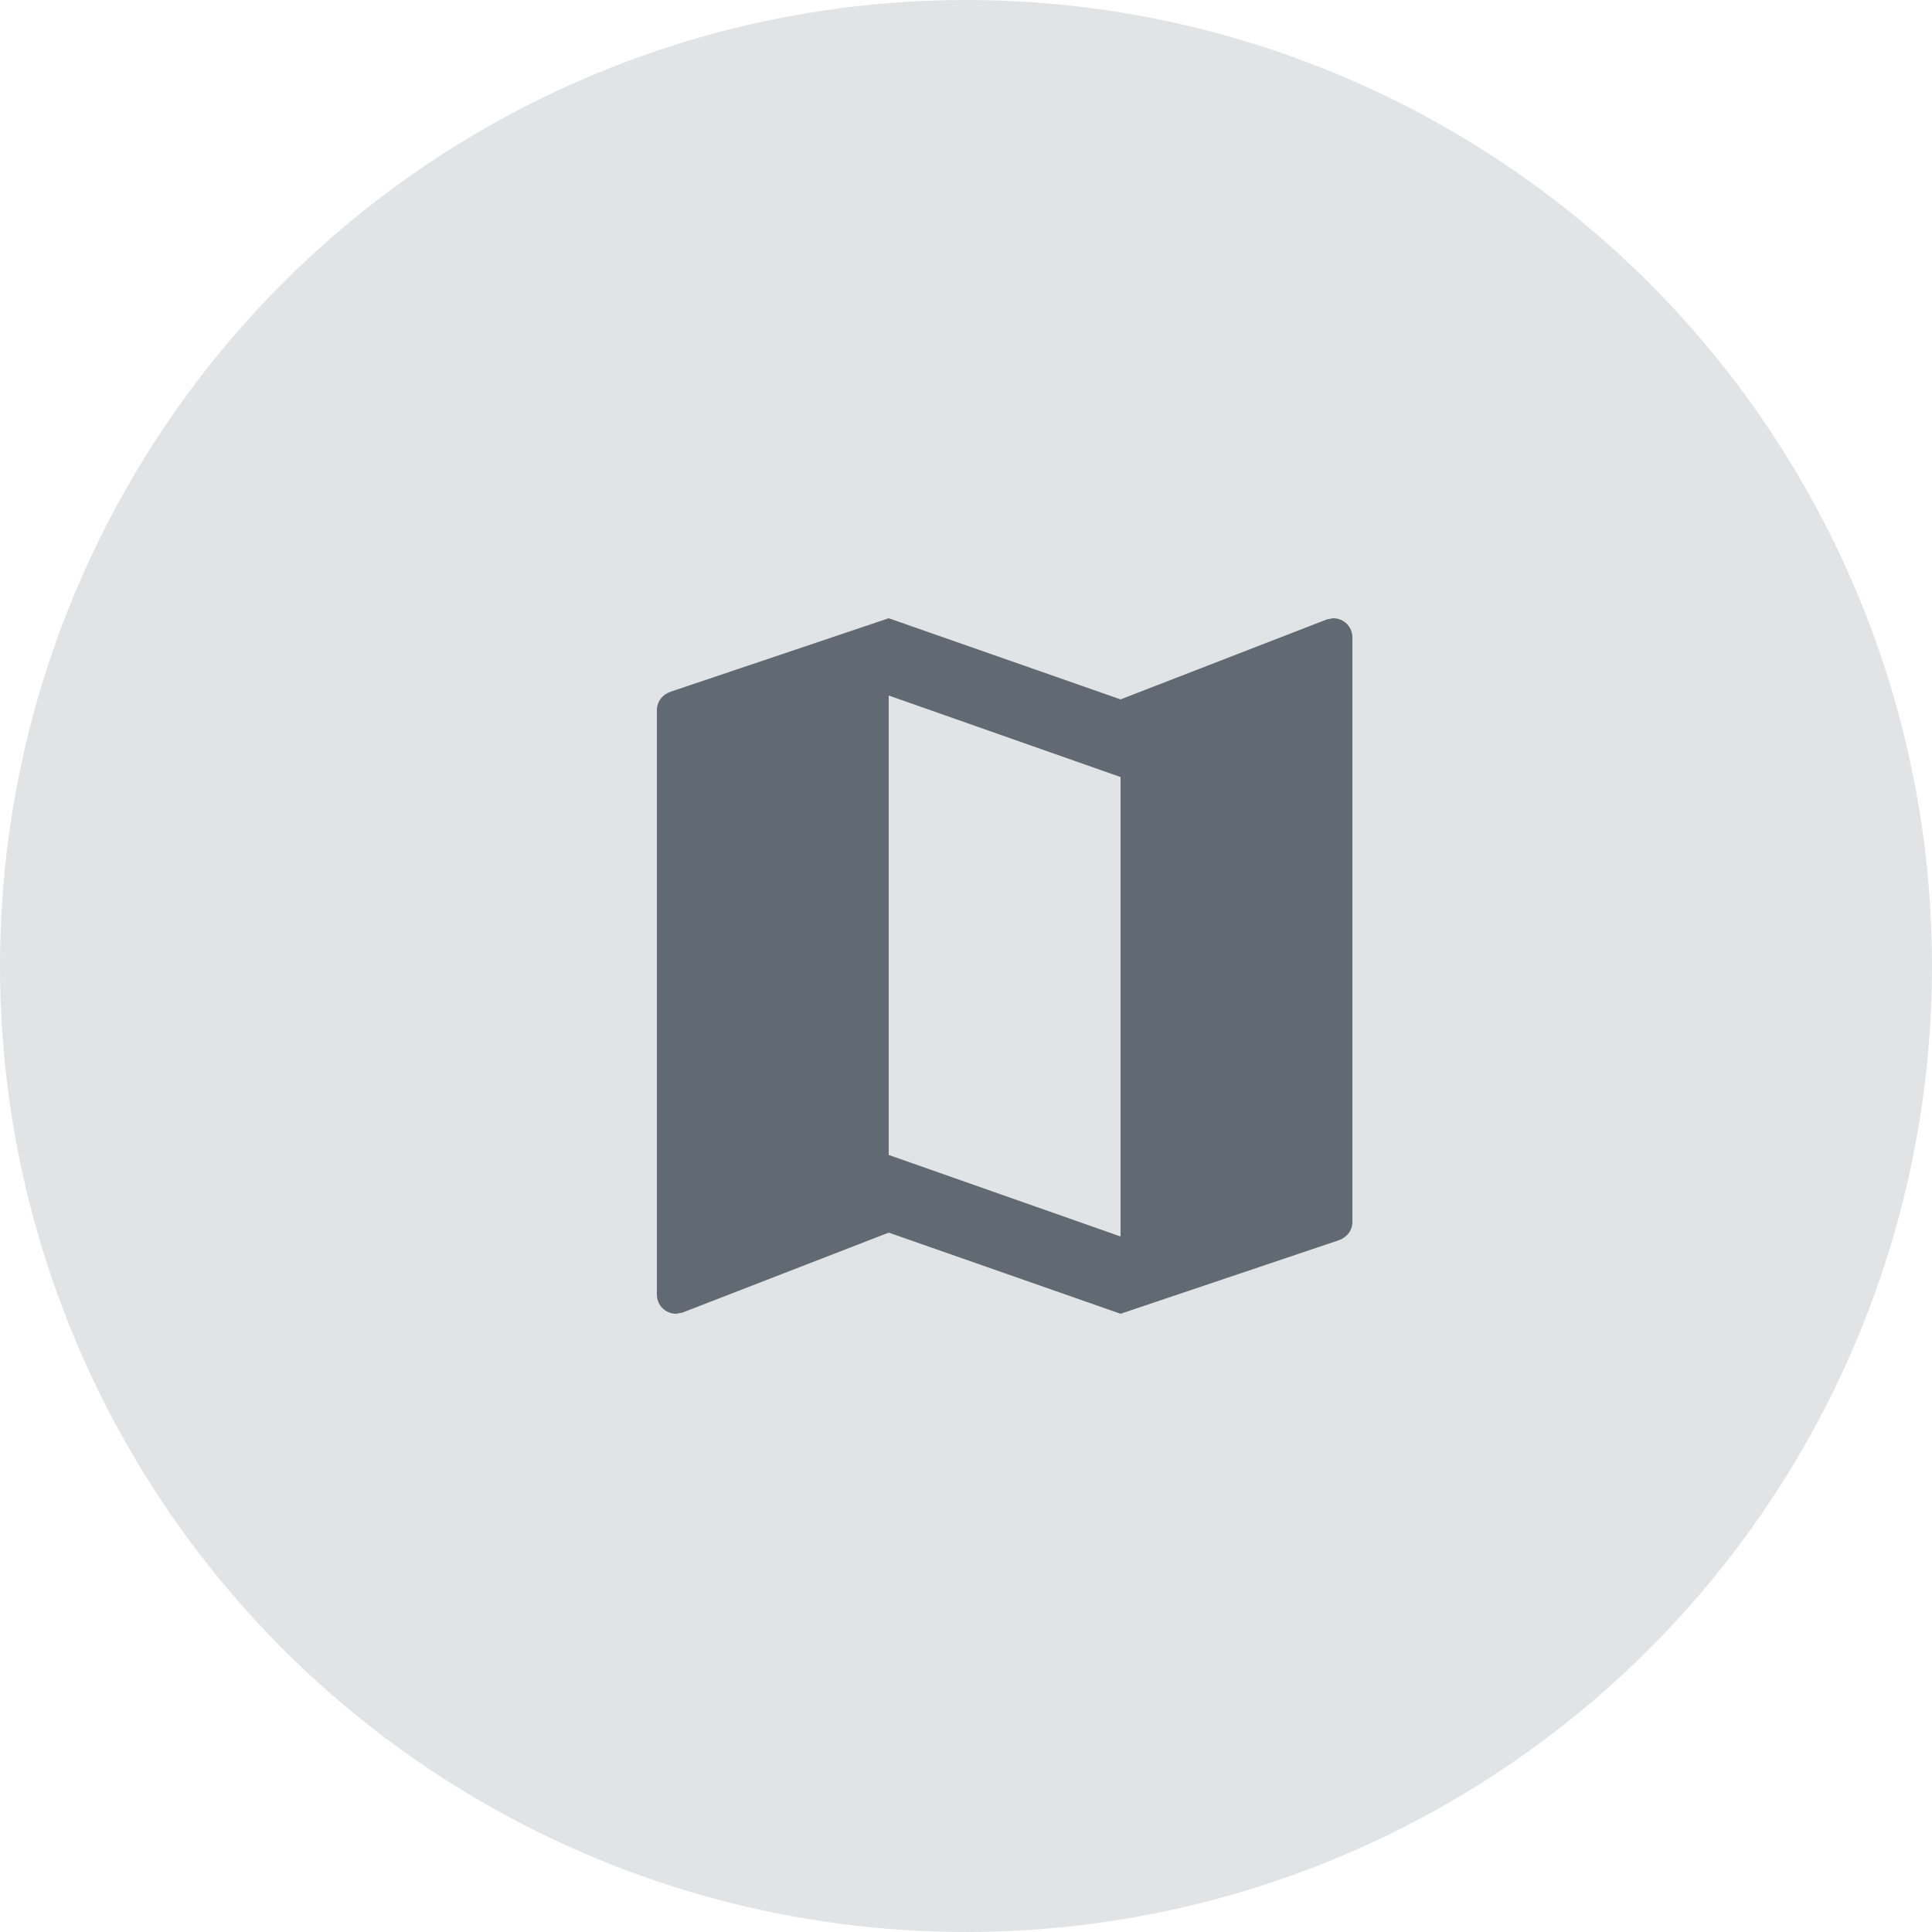<svg xmlns="http://www.w3.org/2000/svg" width="50" height="50" viewBox="0 0 50 50">
  <g>
    <ellipse cx="25" cy="25" fill="rgb(226,227,228)" rx="25" ry="25"/>
    <path fill="rgb(97,106,114)" fill-rule="evenodd" d="M34.34 16.03L34.5 16c.28 0 .5.22.5.5v15.12c0 .23-.15.41-.36.48L29 34l-6-2.1-5.34 2.07L17.5 34c-.28 0-.5-.22-.5-.5V18.38c0-.23.15-.41.36-.48L23 16l6 2.1 5.34-2.07zM23 29.89L29 32V20.11L23 18v11.89z"/>
    <path fill="none" d="M14 13h24v24H14V13z"/>
  </g>
</svg>
